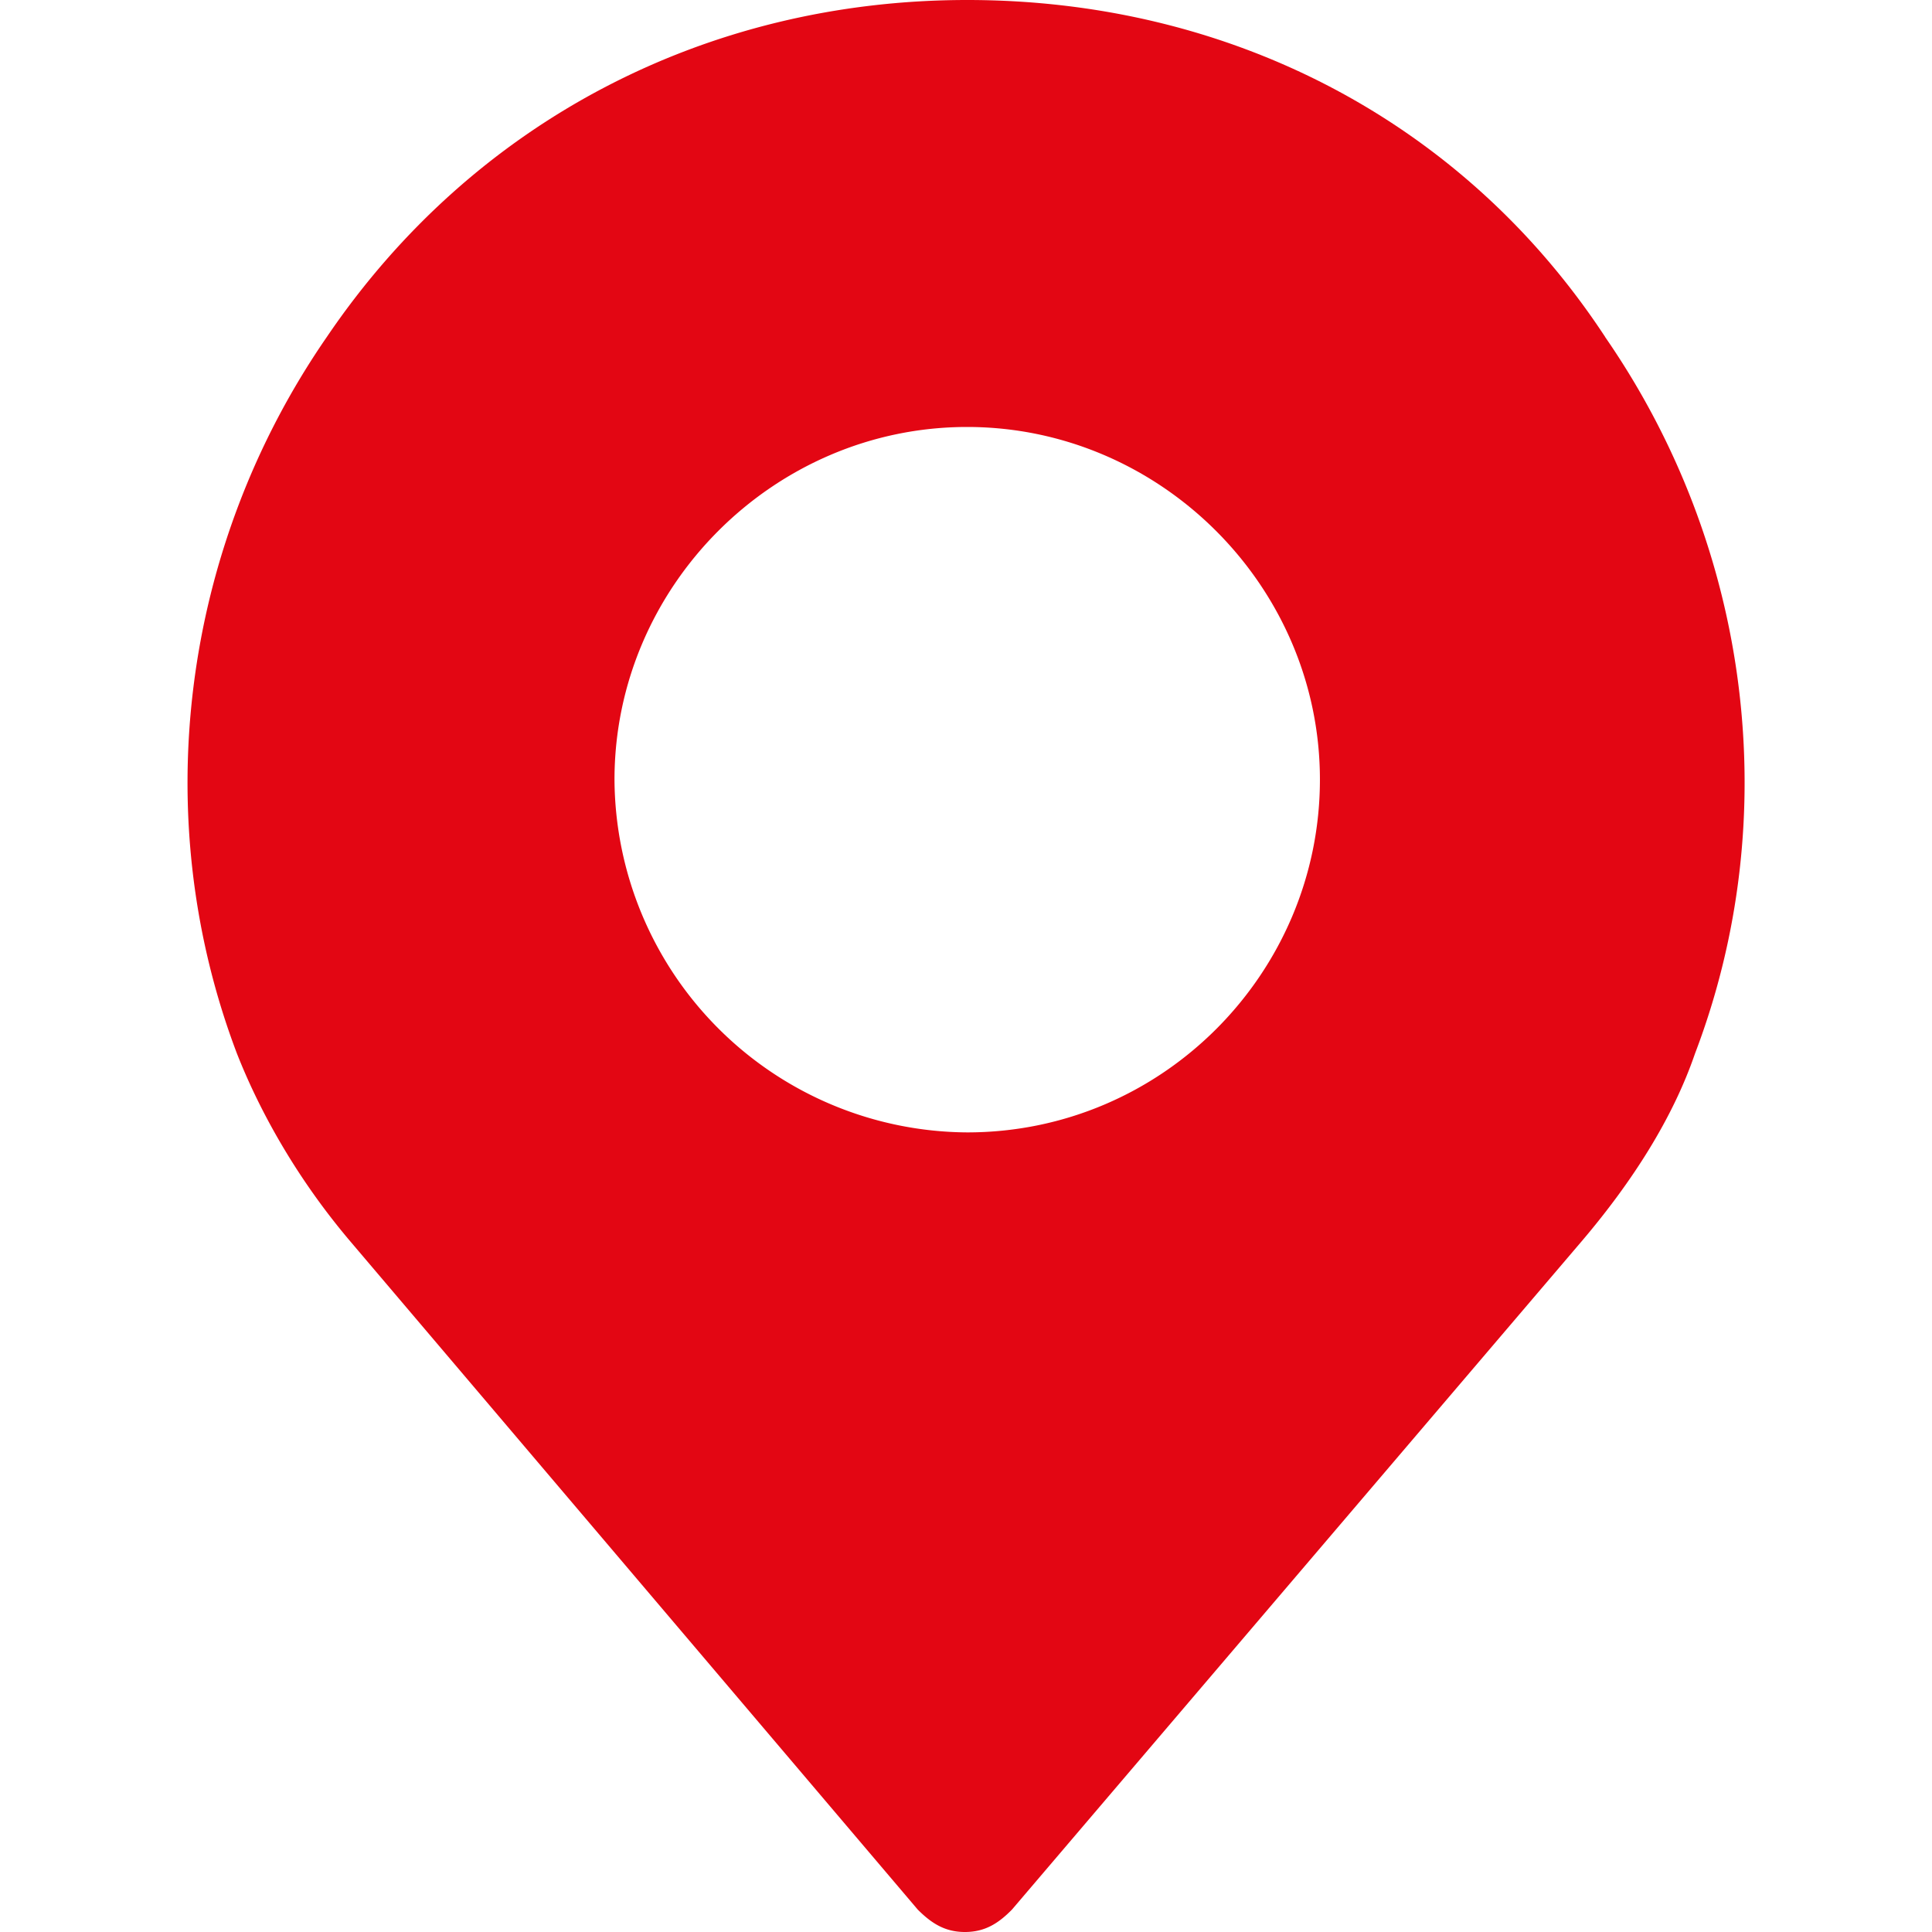 <svg width="16" height="16" fill="none" xmlns="http://www.w3.org/2000/svg"><path d="M13.293 2.79C12.121 1.006 10.188 0 8.01 0 5.852 0 3.917 1.005 2.707 2.79 1.498 4.54 1.22 6.773 1.963 8.727c.205.52.521 1.06.93 1.544L7.6 15.814c.112.112.224.186.391.186.168 0 .28-.074.39-.186l4.726-5.544c.41-.484.745-1.005.93-1.544.745-1.954.466-4.186-.744-5.935zM8.01 9.378a2.938 2.938 0 01-2.921-2.921c0-1.6 1.32-2.921 2.92-2.921 1.6 0 2.922 1.32 2.922 2.92 0 1.6-1.303 2.922-2.921 2.922z" fill="#E30613"/></svg>